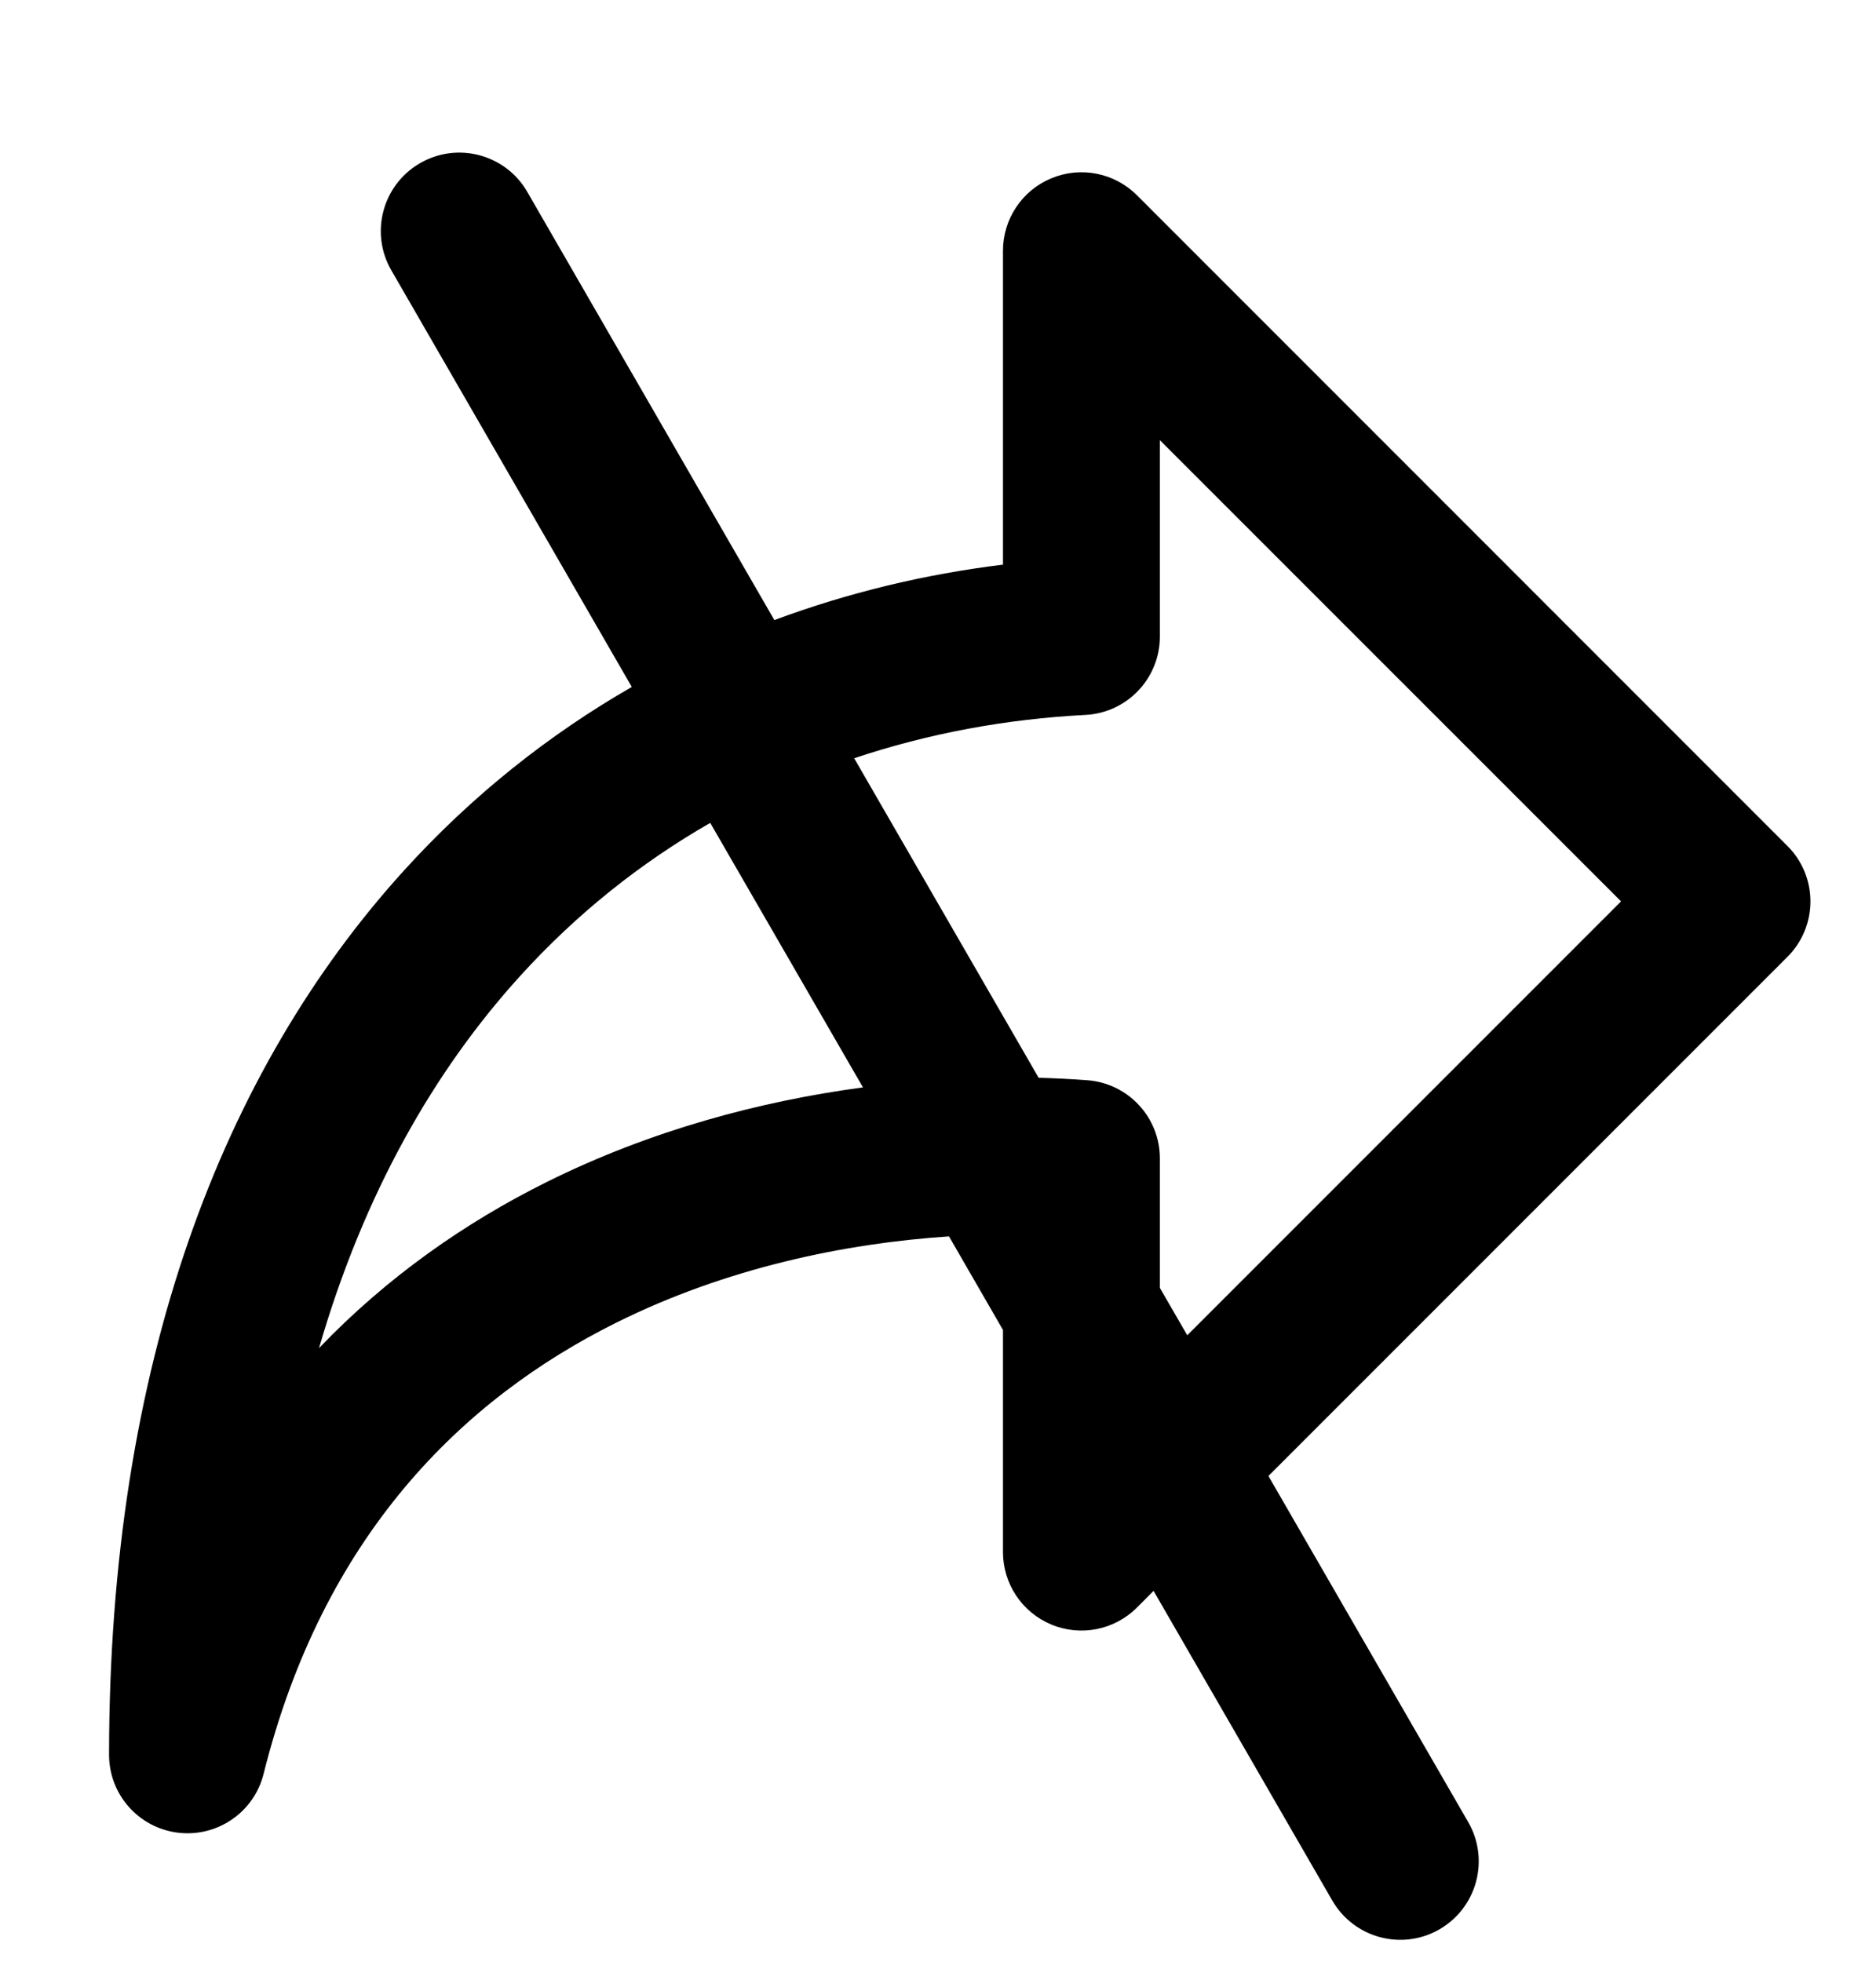 <svg width="22" height="23" viewBox="0 0 22 23" fill="none" xmlns="http://www.w3.org/2000/svg">
<g clip-path="url(#clip0)">
<path fill-rule="evenodd" clip-rule="evenodd" d="M4.926 1.913C4.486 2.167 4.335 2.729 4.589 3.169L7.409 8.054C6.438 8.612 5.535 9.327 4.735 10.209C2.606 12.555 1.279 15.999 1.279 20.574C1.279 21.039 1.625 21.43 2.086 21.487C2.547 21.544 2.979 21.248 3.091 20.798C3.789 18.009 5.417 16.407 7.23 15.506C8.515 14.867 9.905 14.577 11.129 14.496L11.762 15.593V18.197C11.762 18.569 11.986 18.905 12.33 19.047C12.674 19.19 13.069 19.111 13.333 18.848L13.528 18.652L15.624 22.283C15.879 22.723 16.441 22.874 16.881 22.62C17.321 22.366 17.472 21.803 17.218 21.363L14.875 17.305L20.961 11.219C21.321 10.86 21.321 10.277 20.961 9.918L13.333 2.289C13.069 2.026 12.674 1.947 12.33 2.09C11.986 2.232 11.762 2.568 11.762 2.94V6.62C10.849 6.732 9.949 6.947 9.081 7.27L6.183 2.249C5.929 1.809 5.366 1.659 4.926 1.913ZM8.329 9.648C7.516 10.114 6.763 10.712 6.098 11.445C5.093 12.552 4.267 13.992 3.741 15.806C4.541 14.971 5.455 14.334 6.41 13.859C7.637 13.249 8.924 12.909 10.12 12.749L8.329 9.648ZM12.18 12.636L10.017 8.89C10.889 8.598 11.802 8.43 12.729 8.382C13.218 8.357 13.602 7.953 13.602 7.463V5.161L19.01 10.568L13.923 15.655L13.602 15.1L13.602 13.582C13.602 13.101 13.231 12.701 12.751 12.665C12.568 12.651 12.377 12.642 12.18 12.636Z" fill="currentColor"/>
</g>
<defs>
<clipPath id="clip0">
<rect width="22" height="22" fill="white" transform="translate(0 0.757)"/>
</clipPath>
</defs>
</svg>
